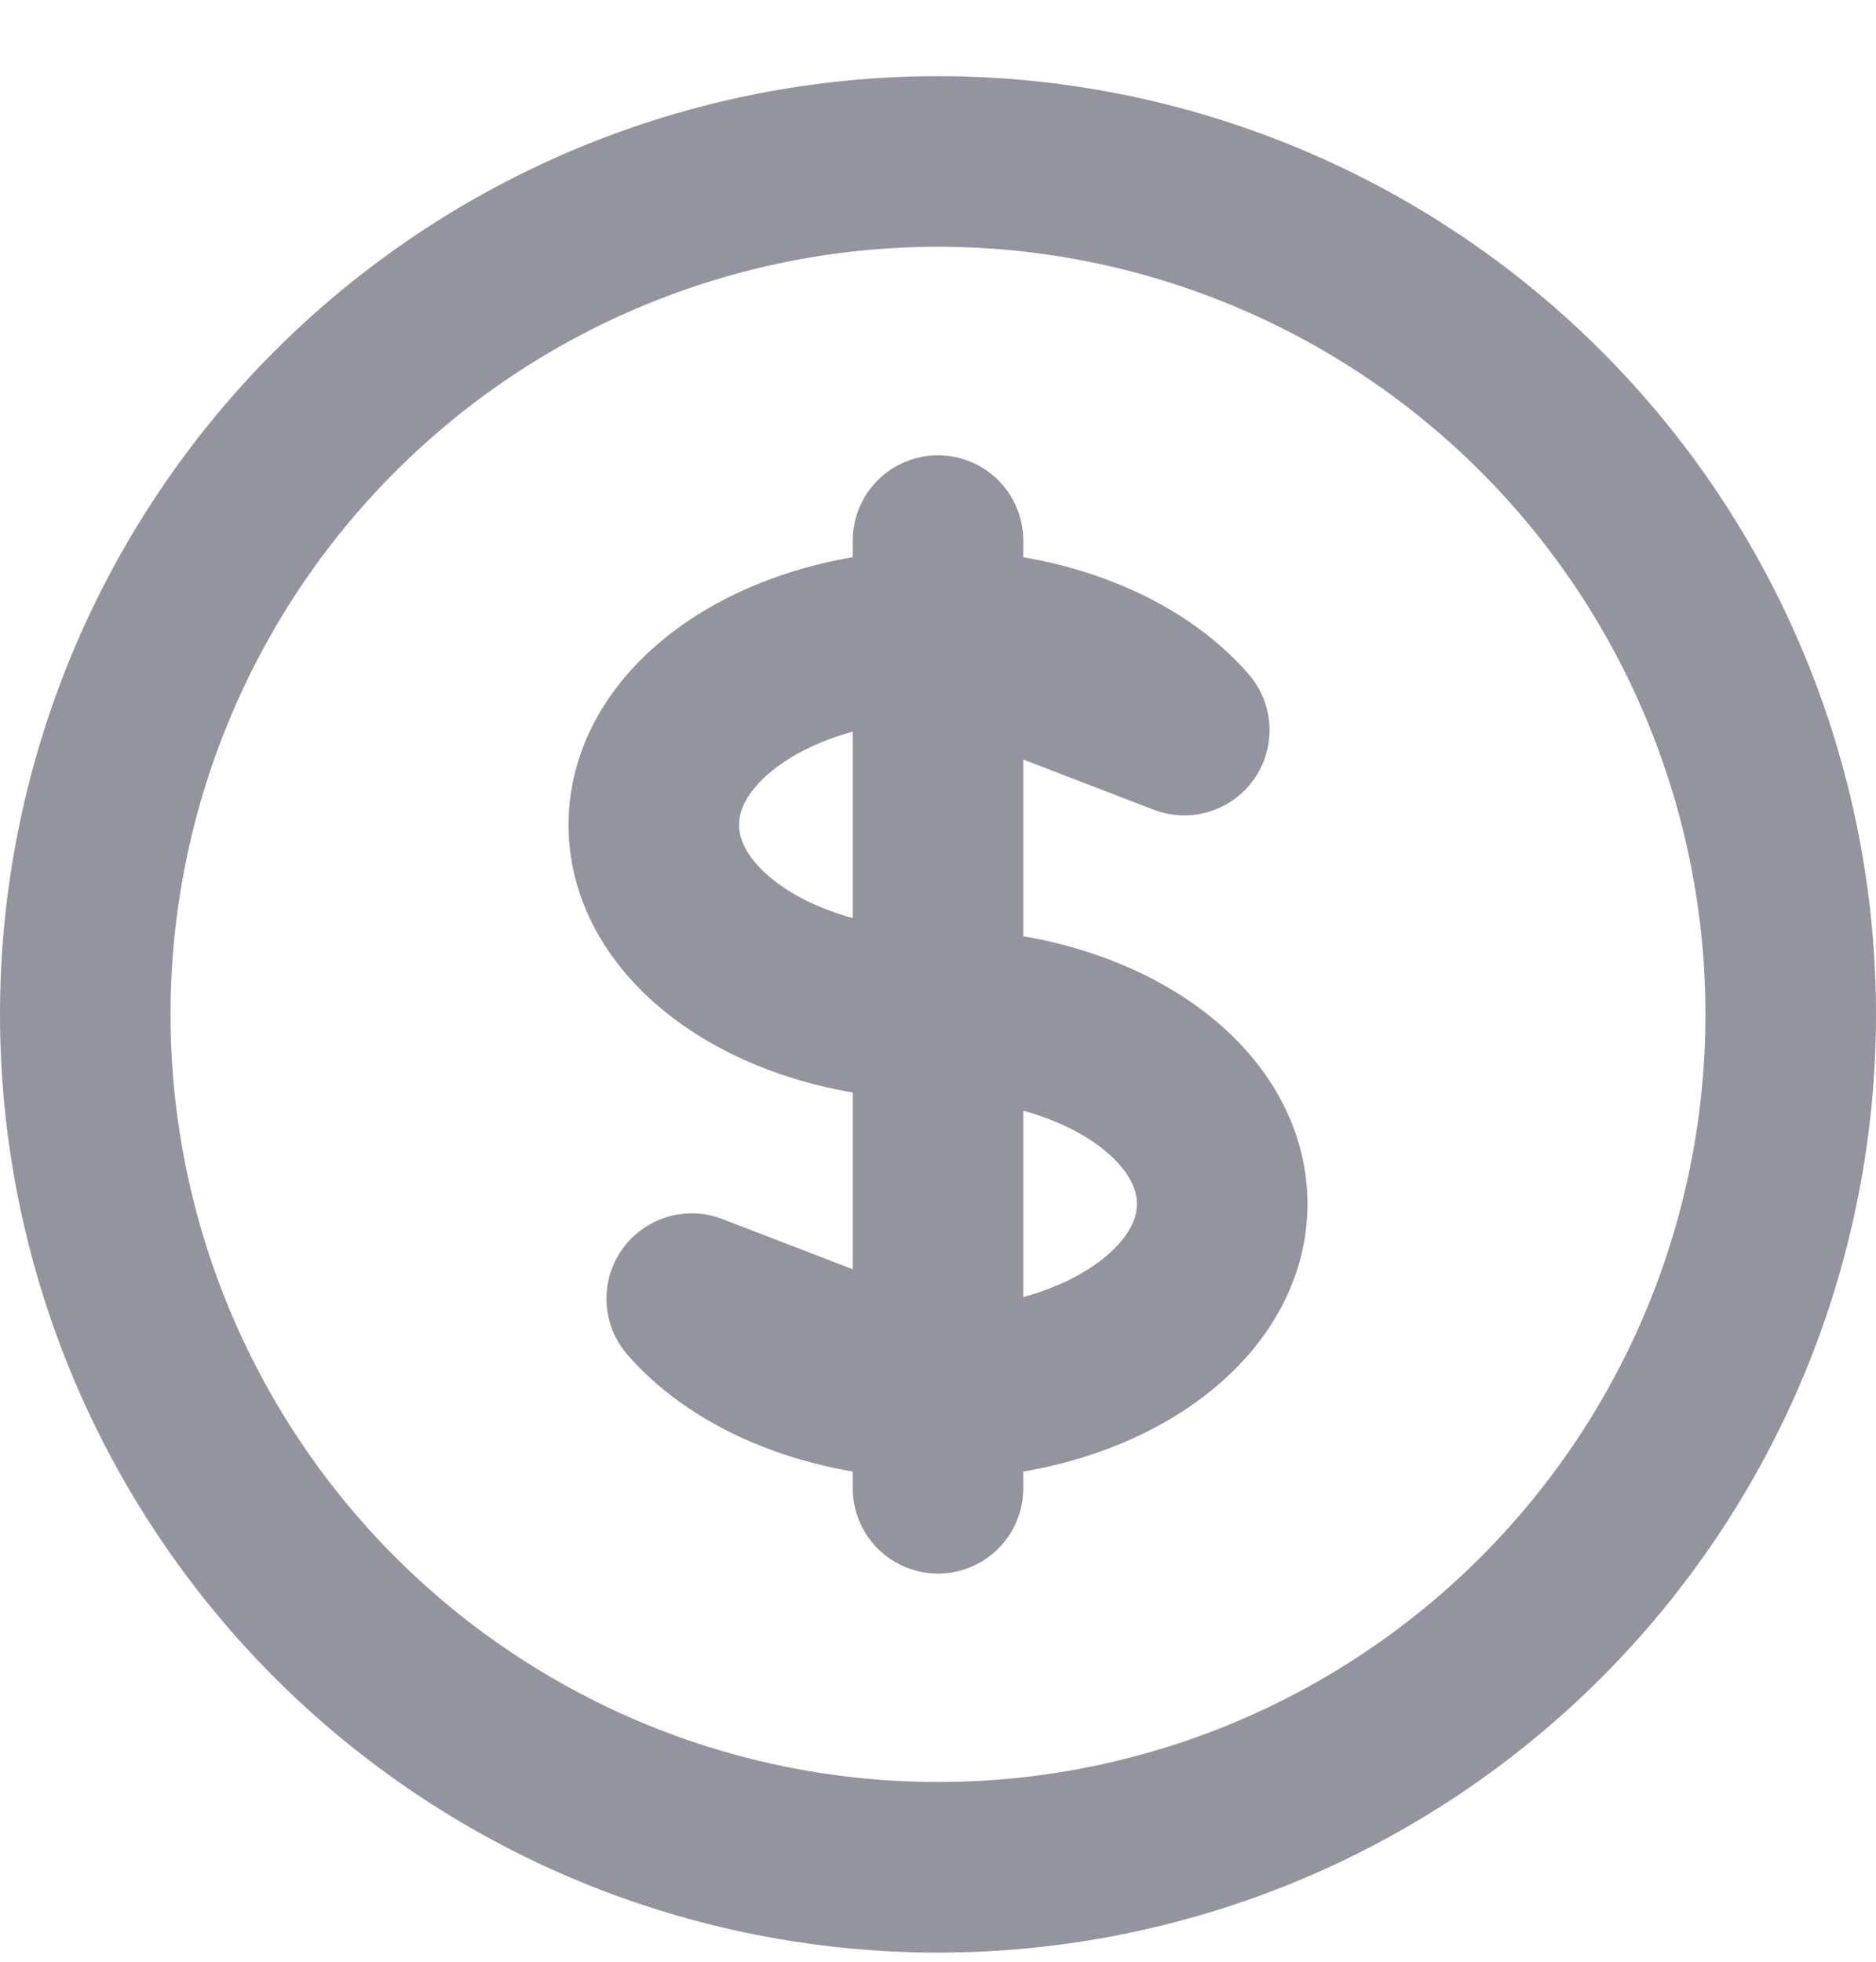 <svg width="22" height="23" viewBox="0 0 22 23" fill="none" xmlns="http://www.w3.org/2000/svg">
<path id="Vector" d="M11 7.449C9.159 7.449 7.667 8.443 7.667 9.671C7.667 10.899 9.159 11.893 11 11.893C12.841 11.893 14.333 12.887 14.333 14.115C14.333 15.343 12.841 16.337 11 16.337V7.449ZM11 7.449C12.233 7.449 13.311 7.895 13.888 8.56L11 7.449ZM11 7.449V6.338V7.449ZM11 7.449V16.337V7.449ZM11 16.337V17.449V16.337ZM11 16.337C9.767 16.337 8.689 15.891 8.112 15.226L11 16.337ZM21 11.893C21 13.206 20.741 14.507 20.239 15.72C19.736 16.933 19 18.035 18.071 18.964C17.142 19.893 16.04 20.629 14.827 21.132C13.614 21.634 12.313 21.893 11 21.893C9.687 21.893 8.386 21.634 7.173 21.132C5.96 20.629 4.858 19.893 3.929 18.964C3 18.035 2.264 16.933 1.761 15.72C1.259 14.507 1 13.206 1 11.893C1 9.241 2.054 6.697 3.929 4.822C5.804 2.947 8.348 1.893 11 1.893C13.652 1.893 16.196 2.947 18.071 4.822C19.946 6.697 21 9.241 21 11.893Z" stroke="#9494A0" stroke-width="2" stroke-linecap="round" stroke-linejoin="round"/>
</svg>
